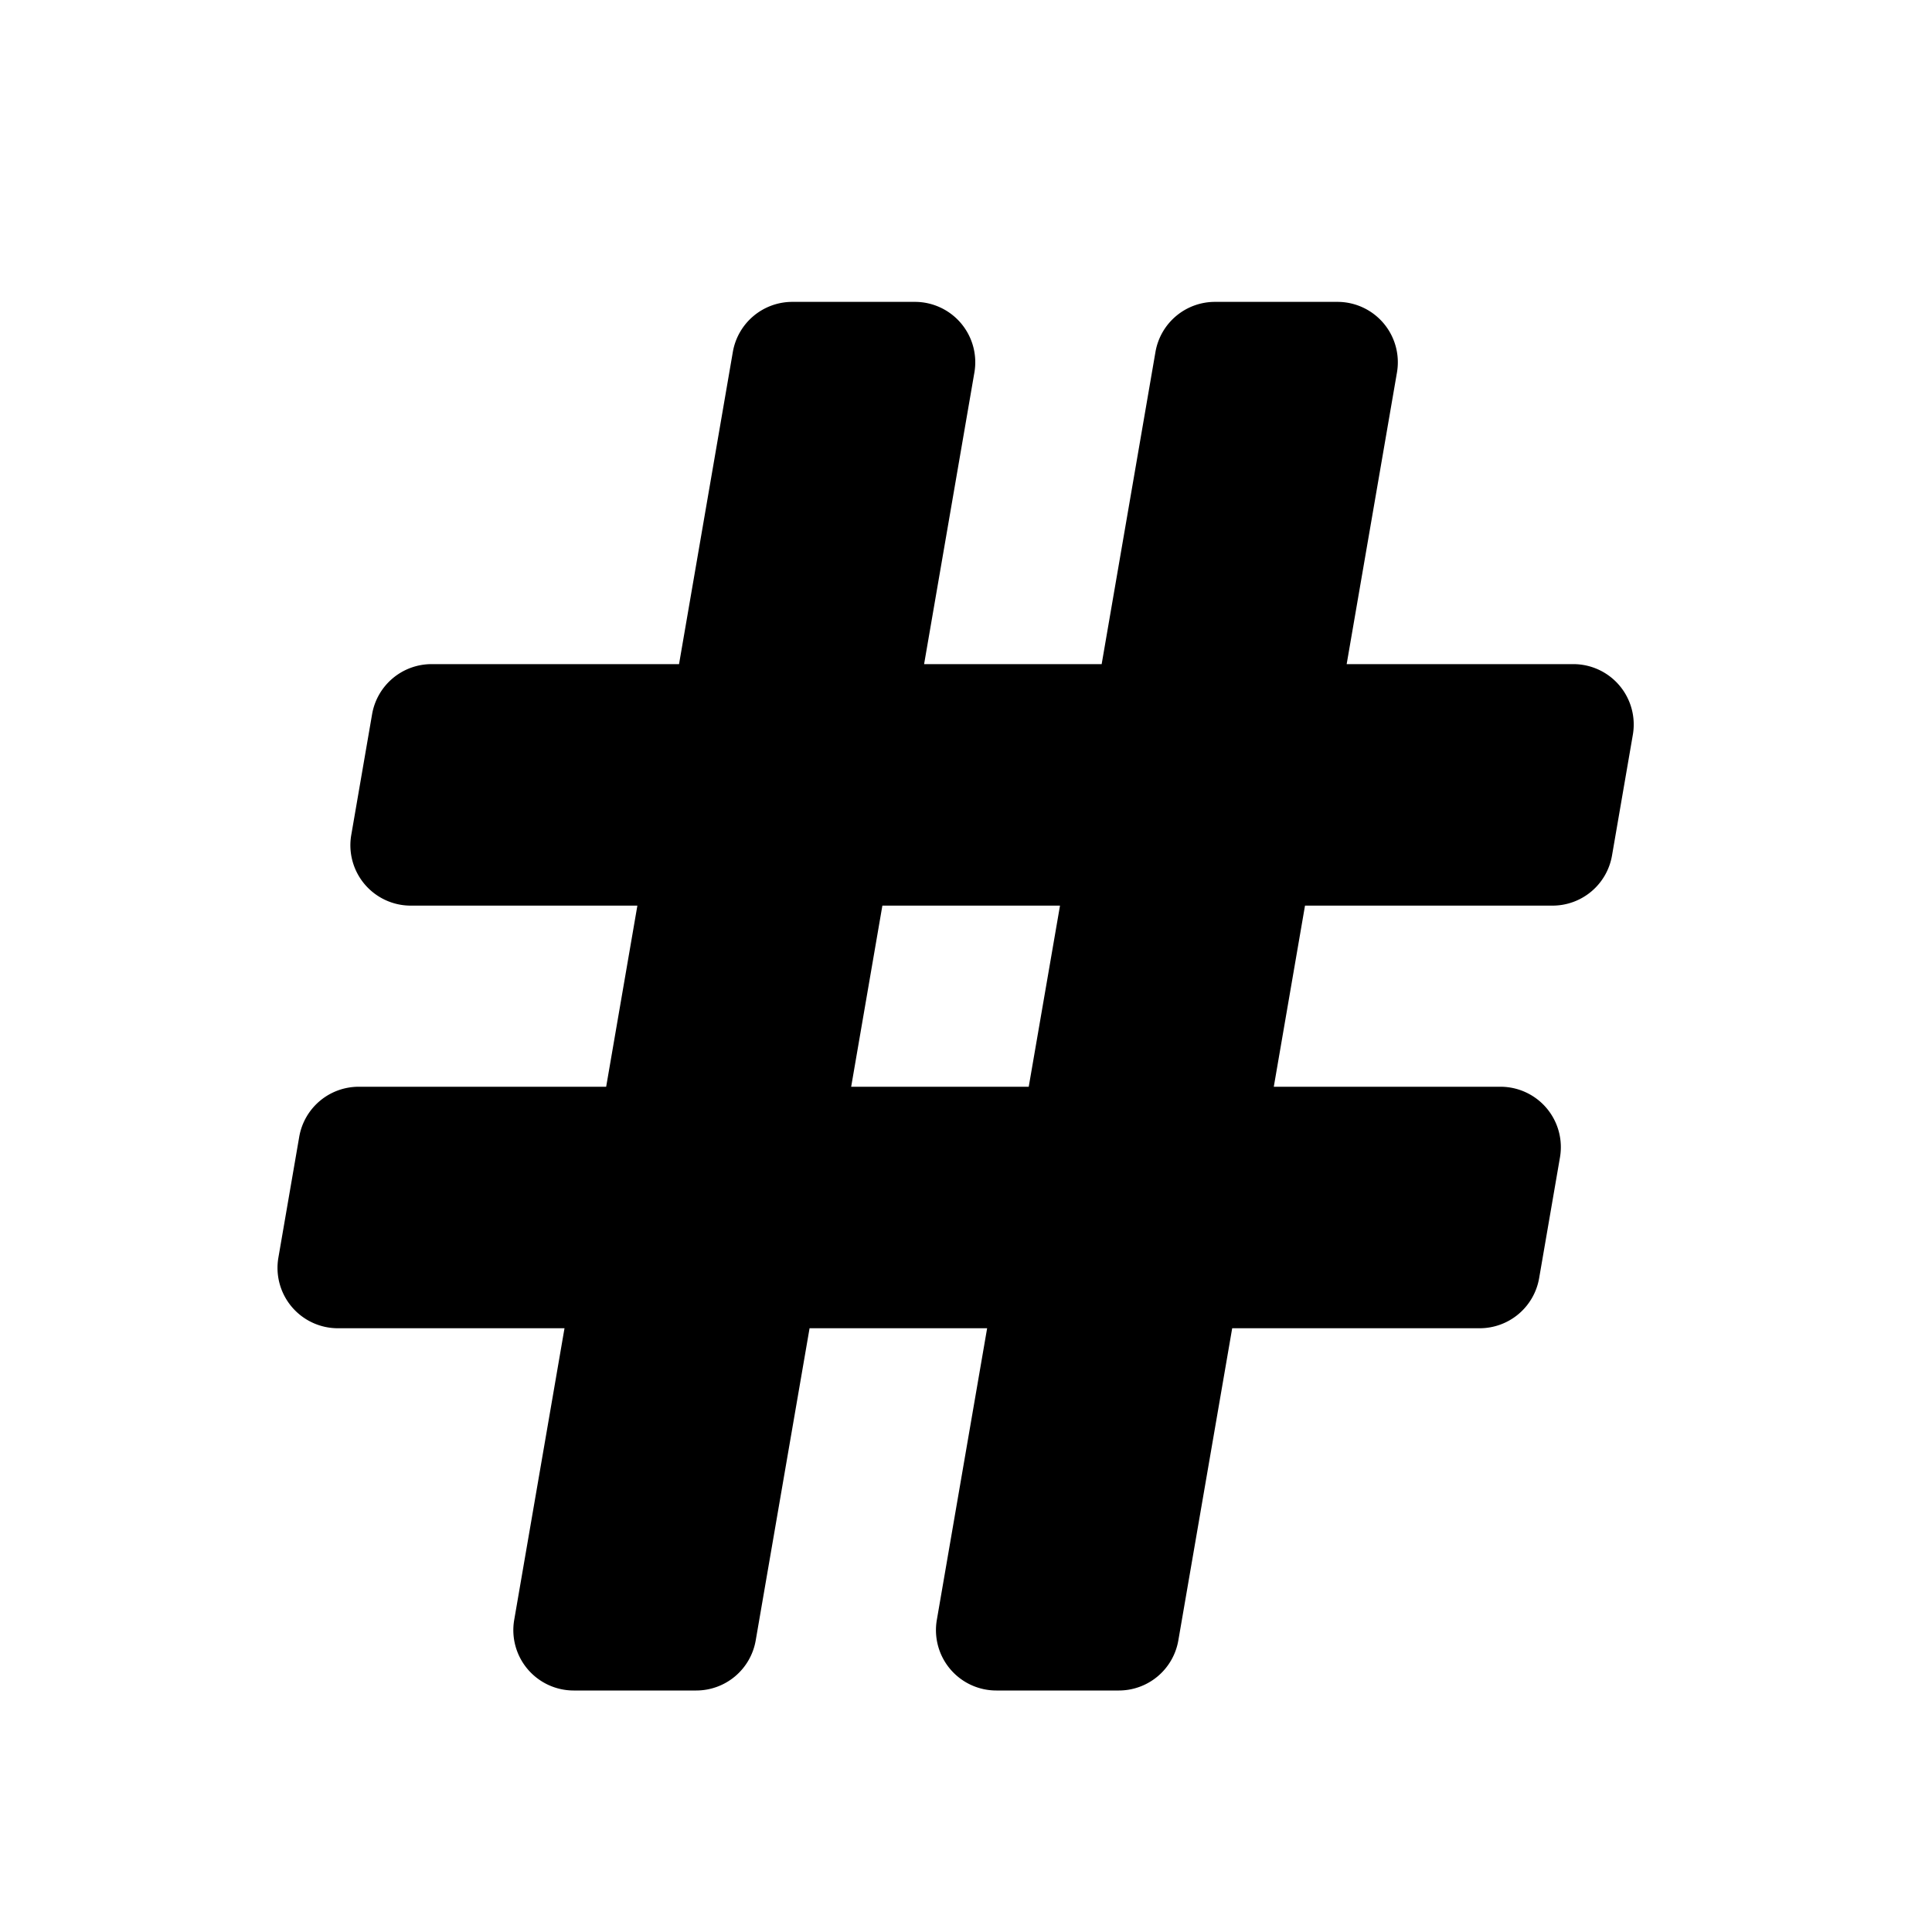 <svg id="glyphicons-basic" xmlns="http://www.w3.org/2000/svg" viewBox="0 0 32 32">
  <path id="hash" d="M26.059,11H22.305l.833-4.83A1,1,0,0,0,22.152,5H20.123a1.0 1,0,0,0-.985.83L18.247,11h-2.941l.833-4.83A1,1,0,0,0,15.152,5H13.123a1.0 1,0,0,0-.985.83L11.247,11H7.148a1.0 1,0,0,0-.985.83l-.345,2A1,1,0,0,0,6.803,15H10.557l-.517,3H5.941a1.0 1,0,0,0-.985.83l-.345,2A1,1,0,0,0,5.596,22H9.35l-.833,4.83A1,1,0,0,0,9.503,28h2.029a1,1,0,0,0,.985-.83L13.409,22H16.35l-.833,4.83A1,1,0,0,0,16.503,28H18.532a1,1,0,0,0,.985-.83L20.409,22h4.099a1,1,0,0,0,.985-.83l.345-2A1,1,0,0,0,24.853,18H21.098l.517-3H25.715a1,1,0,0,0,.985-.83l.345-2A1,1,0,0,0,26.059,11Zm-9.02,7h-2.941l.517-3H17.557Z"/>
</svg>
